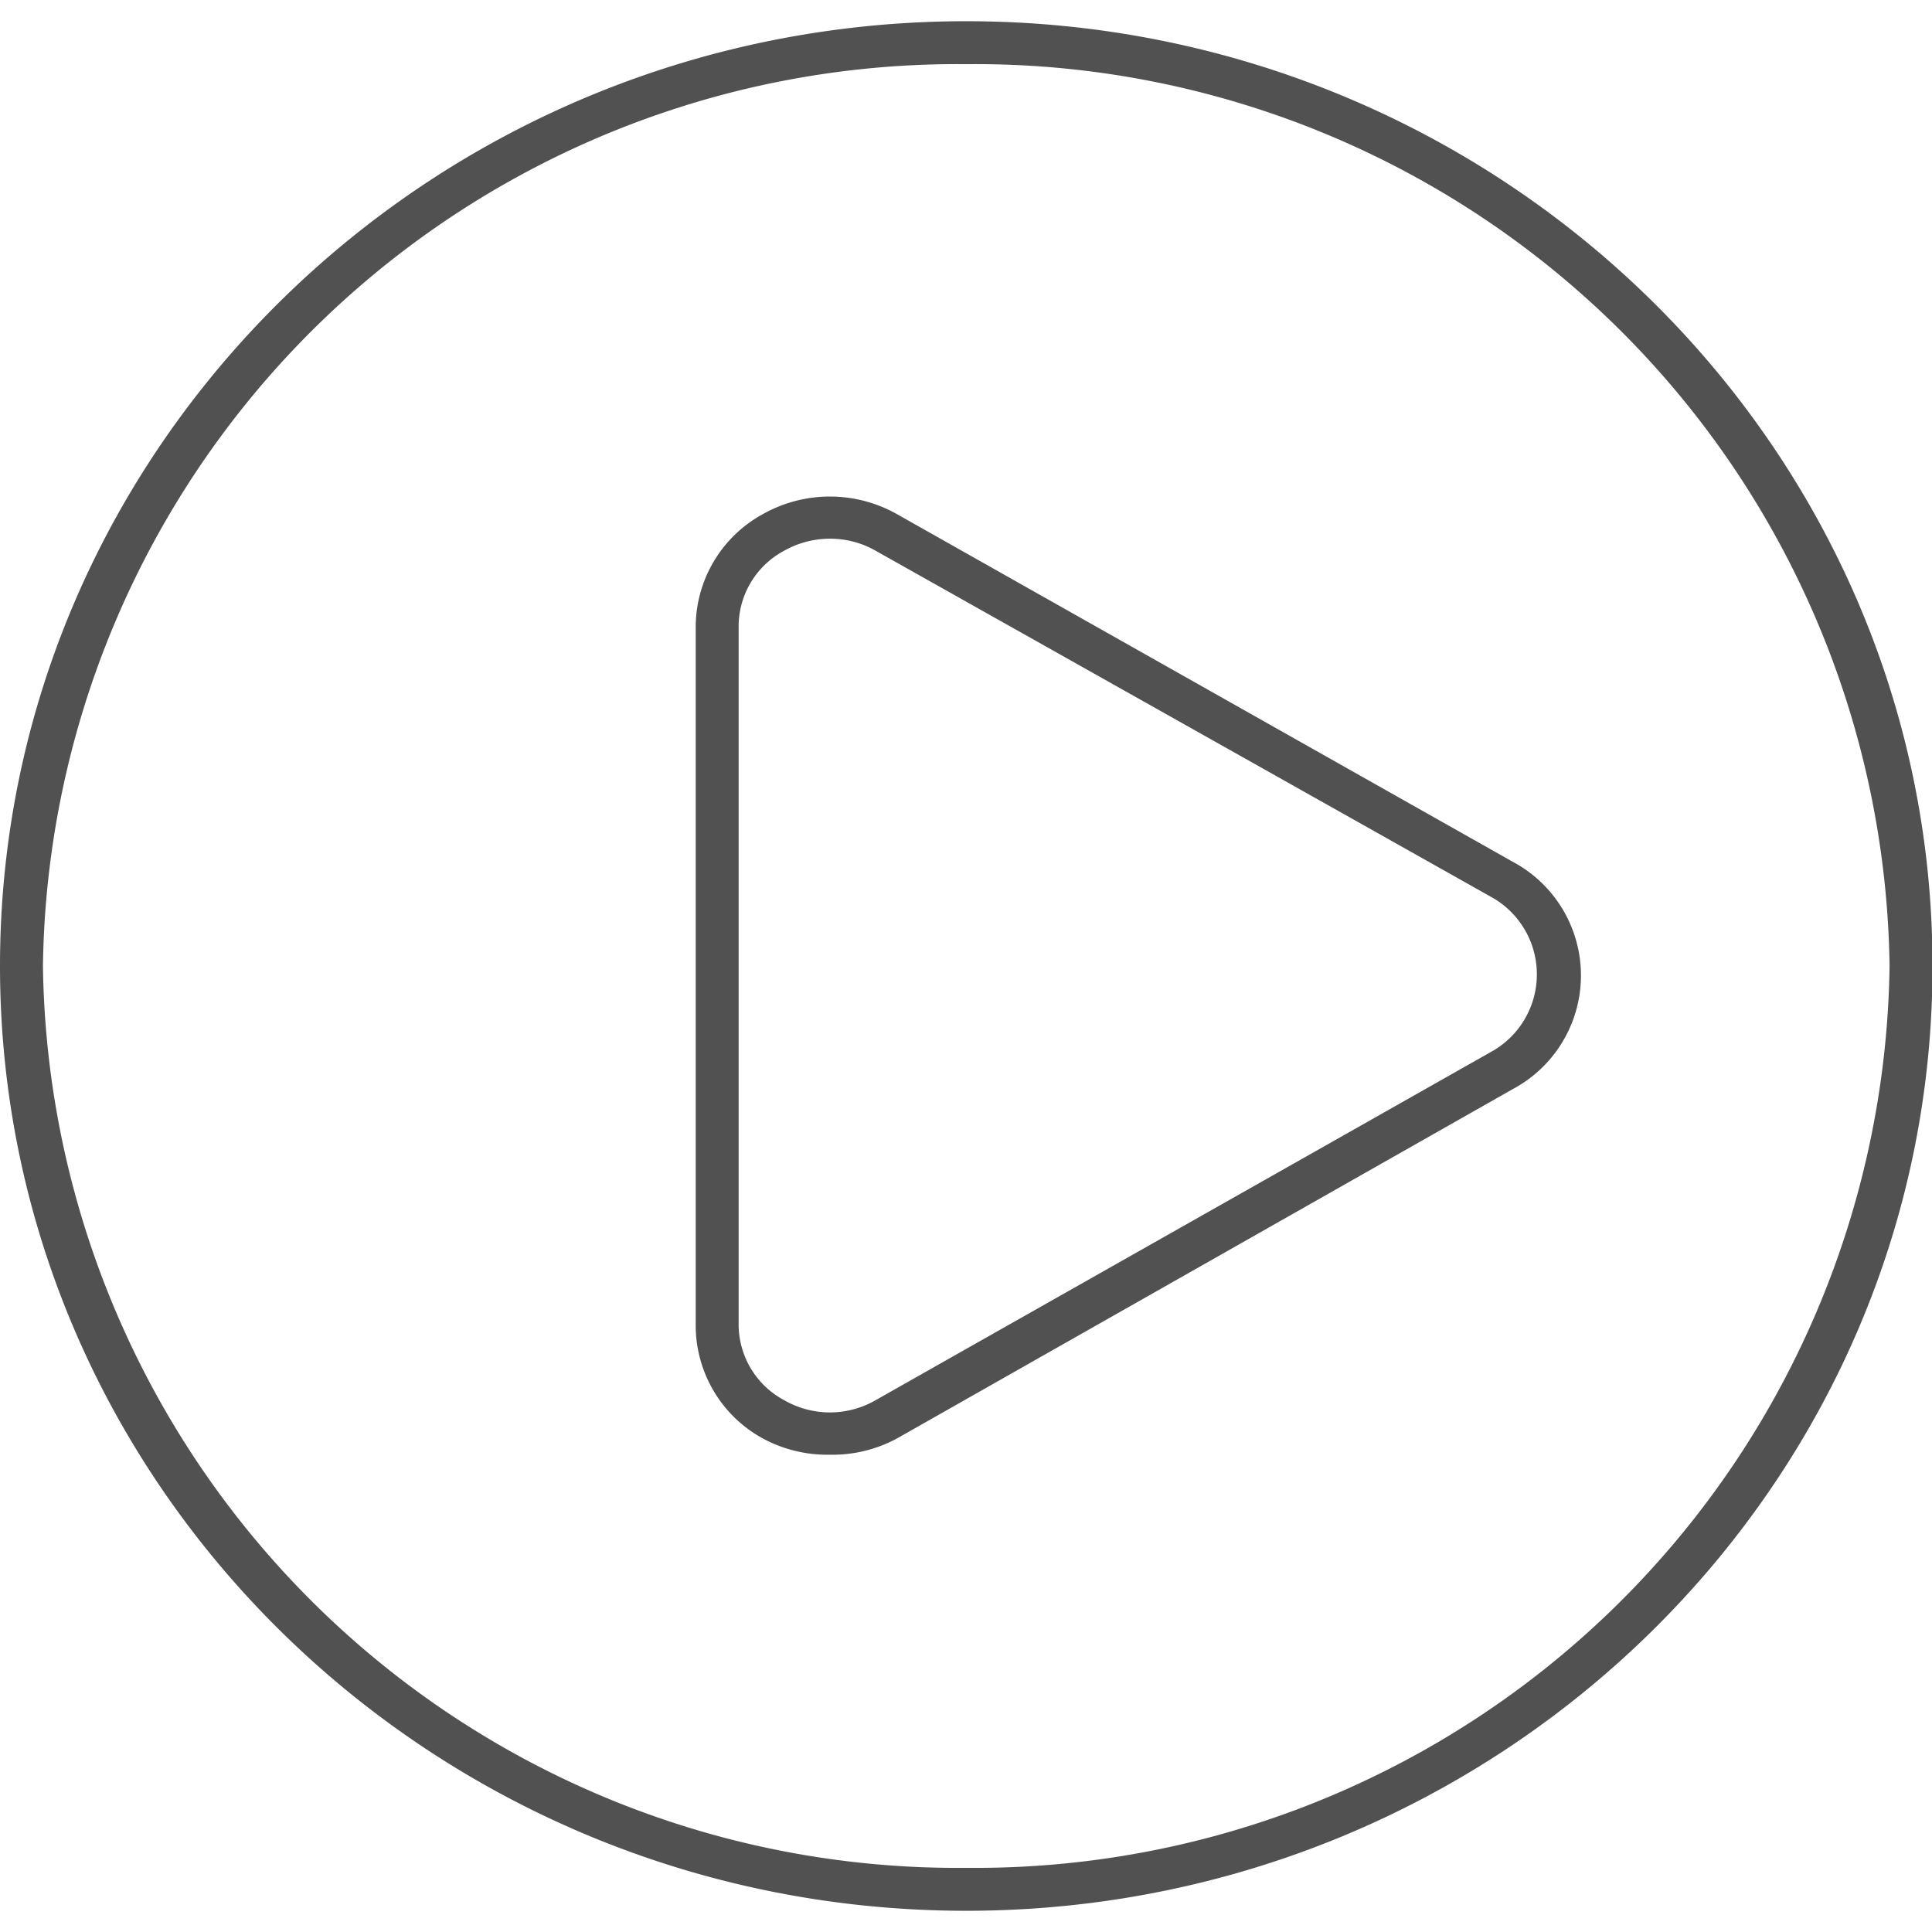 <svg t="1640182831335" class="icon" viewBox="0 0 1047 1024" version="1.1" xmlns="http://www.w3.org/2000/svg" p-id="3390" width="64" height="64"><path d="M523.636 1024C234.822 1024 0 794.298 0 512S234.822 0 523.636 0 1047.273 229.702 1047.273 512 812.451 1024 523.636 1024z m0-1000.727A495.476 495.476 0 0 0 23.273 512a495.476 495.476 0 0 0 500.364 488.727A495.476 495.476 0 0 0 1024 512 495.476 495.476 0 0 0 523.636 23.273z" fill="#515151" p-id="3391"></path><path d="M449.862 776.844a73.542 73.542 0 0 1-36.538-8.844 69.818 69.818 0 0 1-36.305-61.673V328.844a69.818 69.818 0 0 1 36.305-61.673 74.007 74.007 0 0 1 72.844 0l333.498 188.276a69.818 69.818 0 0 1 0 123.345L486.167 768a73.309 73.309 0 0 1-36.305 8.844z m0-496.407a50.502 50.502 0 0 0-24.902 6.516 46.545 46.545 0 0 0-24.669 41.891v376.553a46.545 46.545 0 0 0 24.669 41.891 49.571 49.571 0 0 0 49.571 0L808.029 558.545a47.942 47.942 0 0 0 0-84.015l-333.498-187.578a49.571 49.571 0 0 0-24.669-6.516z" fill="#515151" p-id="3392"></path></svg>